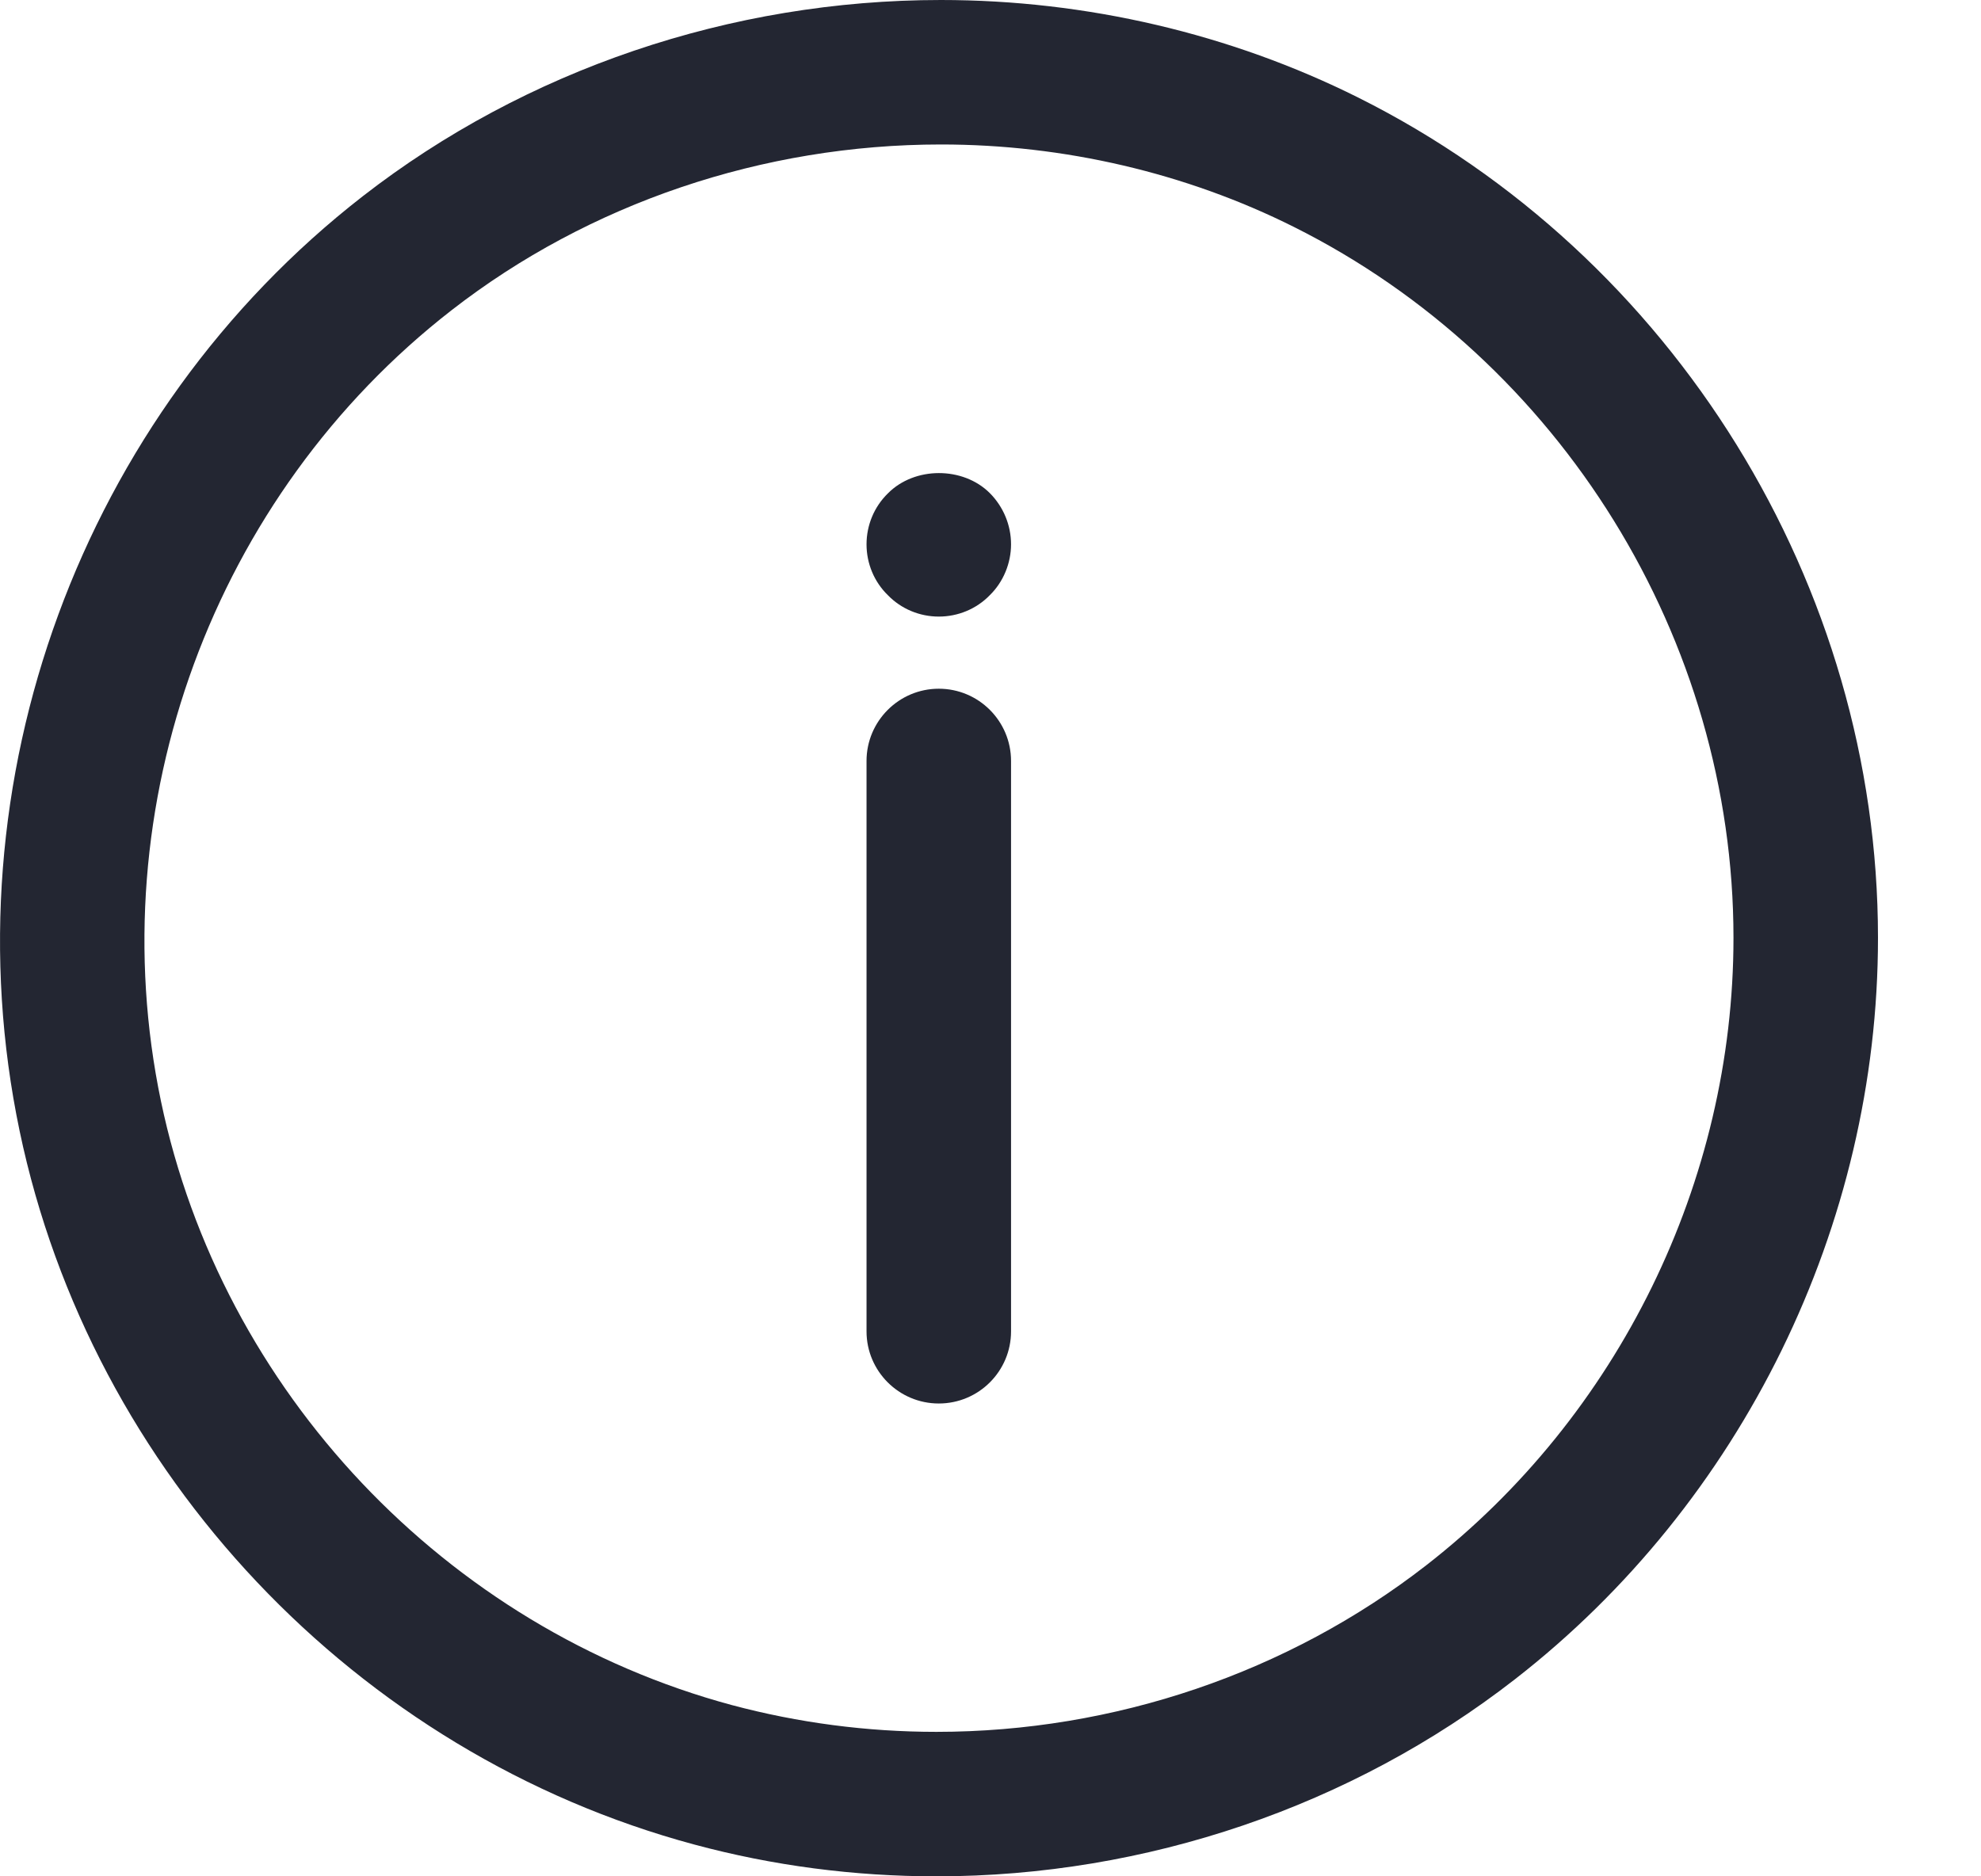 <svg width="19" height="18" viewBox="0 0 19 18" fill="none" xmlns="http://www.w3.org/2000/svg">
<path d="M9.004 13.464C8.622 13.464 8.311 13.154 8.311 12.772V7.3C8.311 6.918 8.622 6.607 9.004 6.607C9.387 6.607 9.697 6.918 9.697 7.3V12.772C9.697 13.154 9.387 13.464 9.004 13.464Z" fill="#232632"/>
<path d="M9.004 5.915C8.821 5.915 8.644 5.842 8.516 5.71C8.384 5.582 8.311 5.405 8.311 5.222C8.311 5.038 8.384 4.862 8.516 4.733C8.772 4.474 9.236 4.474 9.493 4.73C9.624 4.862 9.697 5.038 9.697 5.222C9.697 5.402 9.624 5.582 9.493 5.71C9.365 5.842 9.188 5.915 9.004 5.915Z" fill="#232632"/>
<path d="M8.981 18C8.193 18 7.412 17.898 6.659 17.695C3.415 16.822 0.875 14.135 0.188 10.849C-0.512 7.501 0.78 3.981 3.48 1.882C5.041 0.669 7.01 0 9.024 0C10.419 0 11.803 0.324 13.029 0.937C16.056 2.451 18.012 5.615 18.012 8.997C18.012 11.756 16.709 14.416 14.528 16.111C12.962 17.329 10.991 18 8.981 18ZM9.025 1.386C7.317 1.386 5.65 1.95 4.331 2.976C2.046 4.752 0.952 7.731 1.544 10.565C2.126 13.345 4.275 15.618 7.019 16.357C7.655 16.527 8.315 16.614 8.981 16.614H8.981C10.685 16.614 12.353 16.047 13.678 15.017C15.524 13.582 16.626 11.332 16.626 8.997C16.626 6.135 14.971 3.458 12.41 2.177C11.375 1.659 10.205 1.386 9.025 1.386Z" fill="#232632"/>
</svg>
